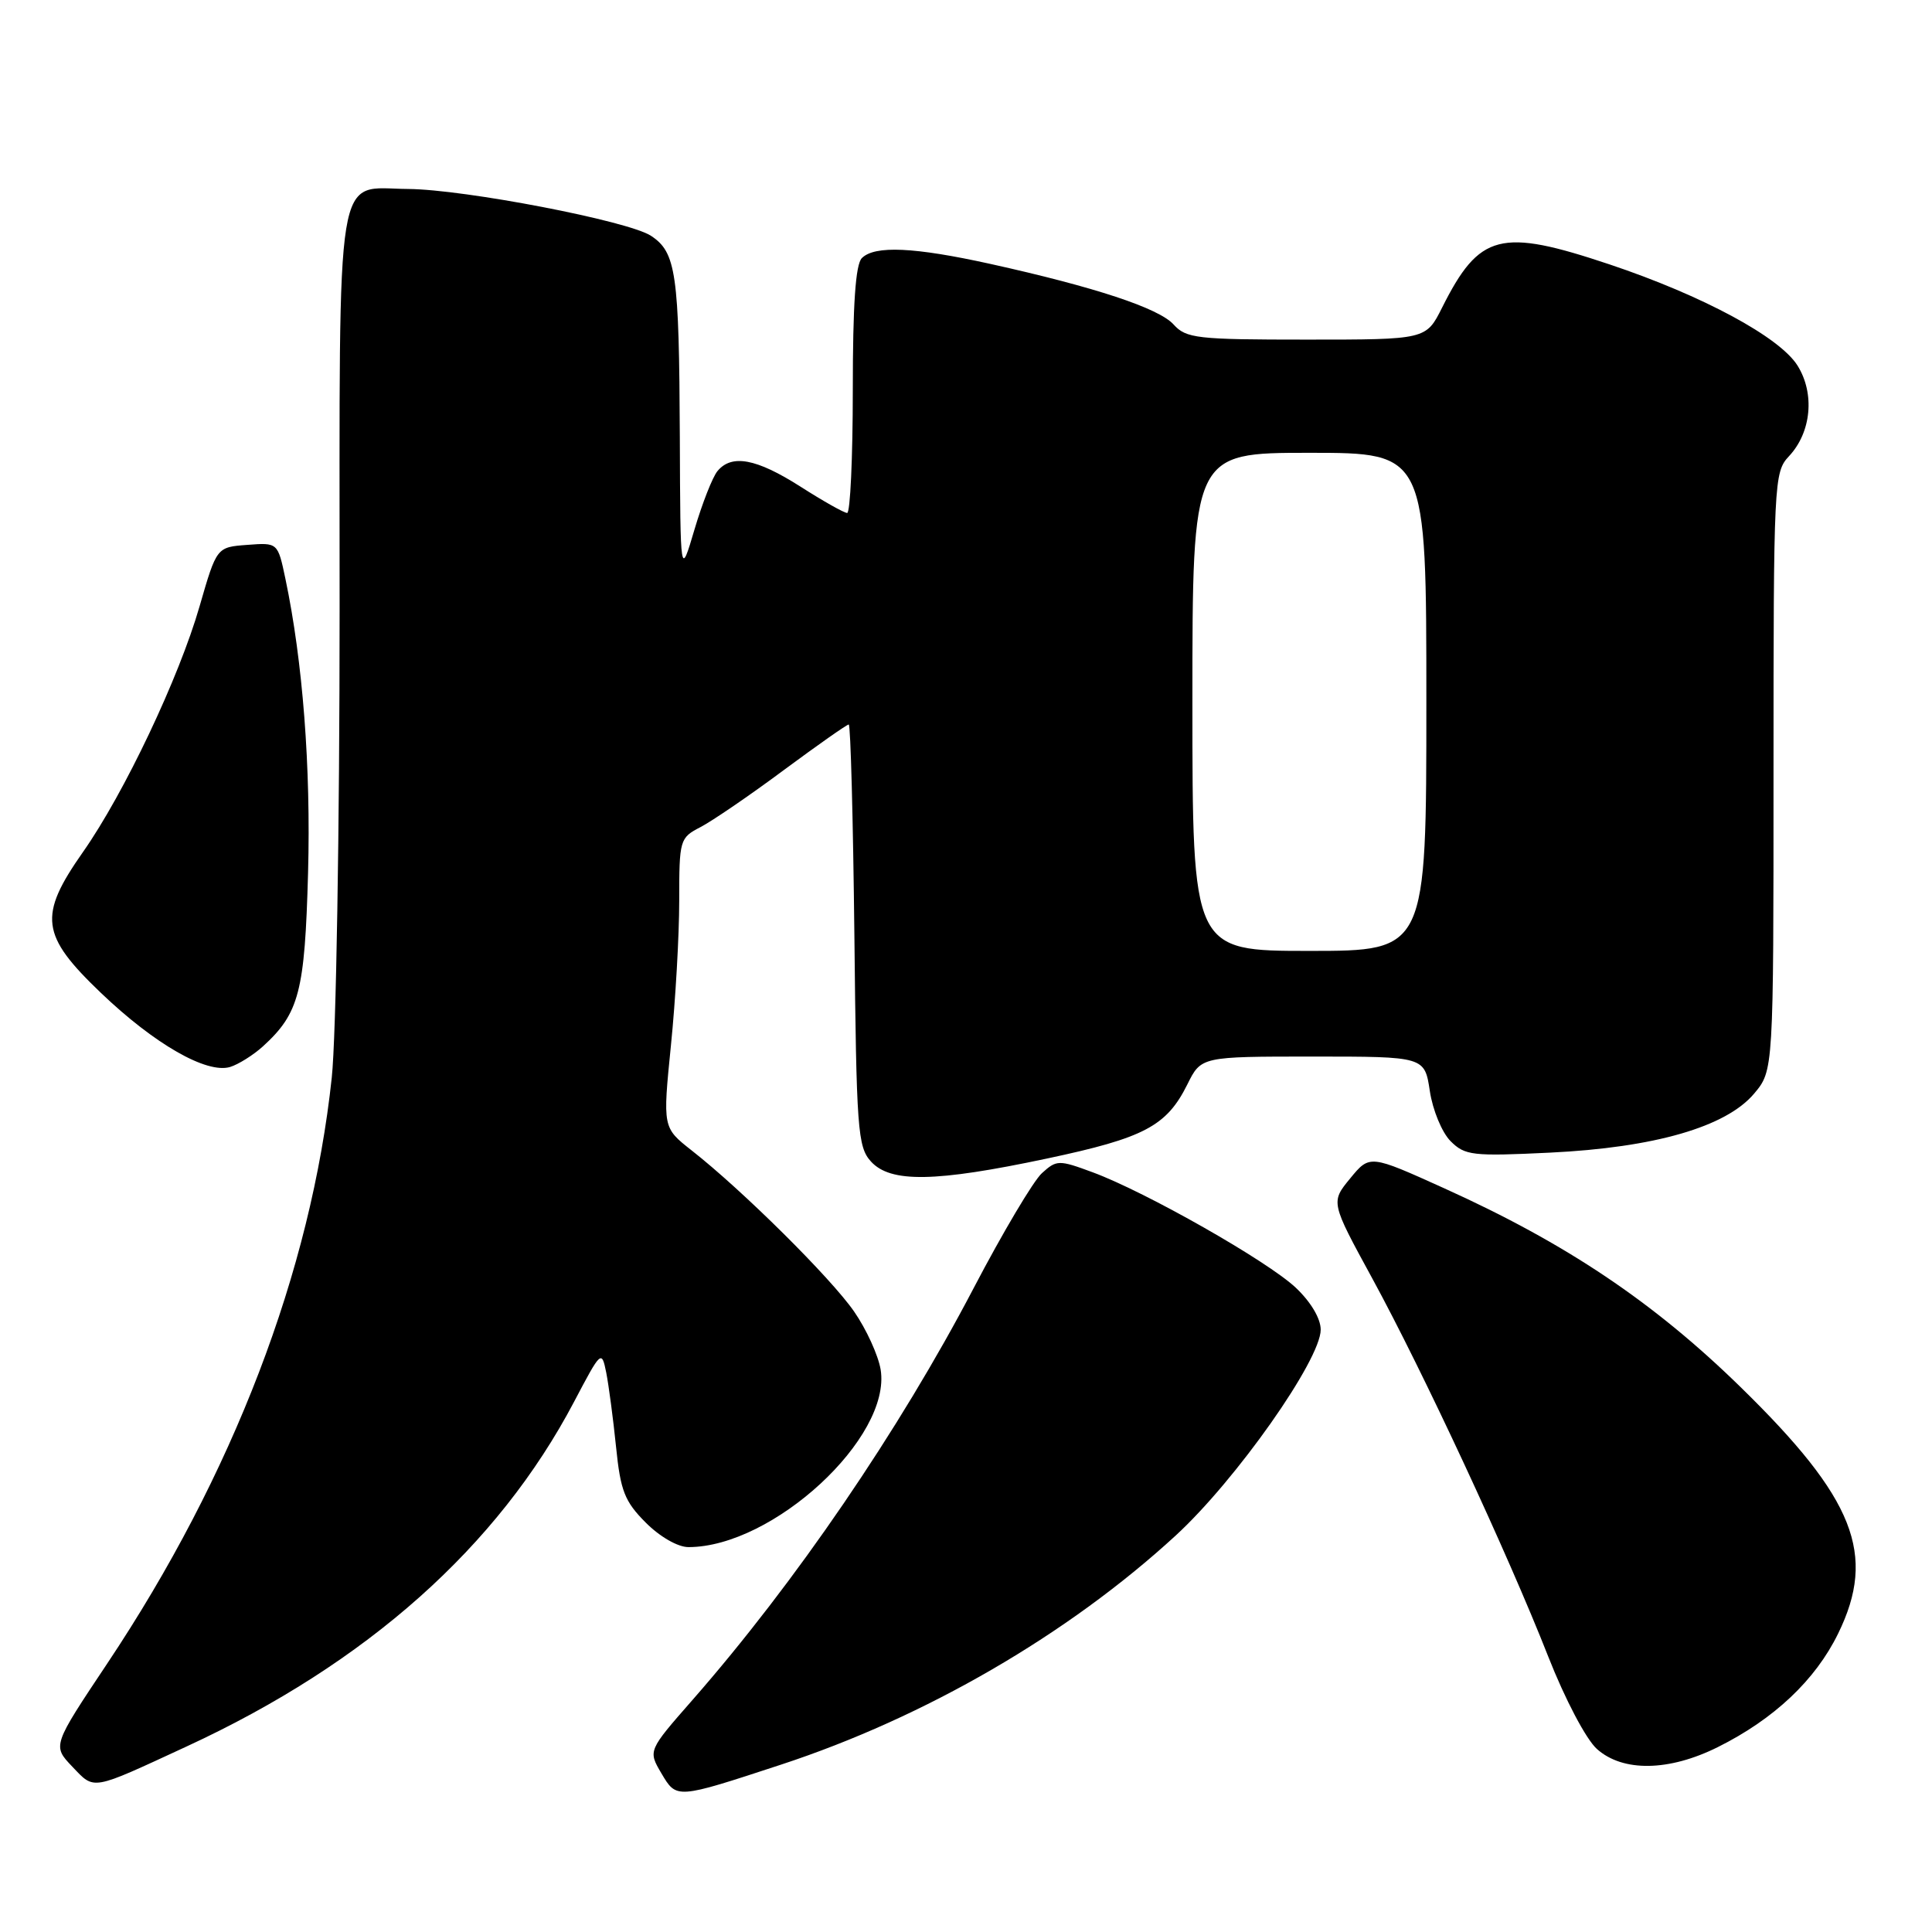 <?xml version="1.0" encoding="UTF-8" standalone="no"?>
<!DOCTYPE svg PUBLIC "-//W3C//DTD SVG 1.1//EN" "http://www.w3.org/Graphics/SVG/1.1/DTD/svg11.dtd" >
<svg xmlns="http://www.w3.org/2000/svg" xmlns:xlink="http://www.w3.org/1999/xlink" version="1.1" viewBox="0 0 256 256">
 <g >
 <path fill="currentColor"
d=" M 103.47 233.83 C 122.58 227.56 141.51 216.58 155.77 203.48 C 163.77 196.14 175.00 180.19 175.00 176.19 C 175.00 174.71 173.69 172.51 171.69 170.62 C 167.92 167.08 151.85 157.95 144.80 155.34 C 140.29 153.67 140.01 153.68 138.06 155.45 C 136.94 156.46 132.87 163.31 129.02 170.67 C 119.16 189.52 105.36 209.73 91.77 225.24 C 85.87 231.97 85.87 231.97 87.63 234.96 C 89.66 238.39 89.55 238.40 103.47 233.83 Z  M 24.72 231.42 C 48.62 220.38 65.96 204.95 76.08 185.72 C 79.65 178.94 79.72 178.87 80.33 181.88 C 80.66 183.56 81.25 187.99 81.63 191.72 C 82.22 197.56 82.77 198.95 85.56 201.75 C 87.43 203.63 89.82 205.00 91.22 205.00 C 102.42 205.00 118.15 190.48 116.69 181.48 C 116.38 179.60 114.80 176.13 113.17 173.78 C 110.10 169.34 98.34 157.68 91.65 152.44 C 87.81 149.42 87.81 149.42 88.90 138.54 C 89.51 132.55 90.00 123.92 90.00 119.35 C 90.00 111.25 90.07 111.02 92.83 109.59 C 94.38 108.78 99.34 105.40 103.83 102.06 C 108.33 98.73 112.21 96.00 112.46 96.00 C 112.71 96.00 113.04 108.55 113.21 123.90 C 113.48 149.69 113.64 151.95 115.40 153.90 C 117.99 156.75 123.90 156.66 138.74 153.51 C 151.62 150.78 154.58 149.22 157.33 143.69 C 159.16 140.00 159.16 140.00 173.97 140.00 C 188.77 140.00 188.77 140.00 189.46 144.57 C 189.84 147.10 191.07 150.07 192.21 151.21 C 194.11 153.11 195.10 153.23 205.38 152.73 C 219.25 152.06 228.71 149.32 232.43 144.91 C 235.00 141.85 235.00 141.85 235.00 102.24 C 235.00 63.75 235.06 62.57 237.04 60.46 C 240.02 57.29 240.50 52.15 238.18 48.44 C 235.81 44.66 225.61 39.17 213.29 35.04 C 198.80 30.19 196.04 30.90 191.09 40.75 C 188.96 45.00 188.96 45.00 173.13 45.00 C 158.57 45.00 157.17 44.84 155.50 42.99 C 153.54 40.83 145.10 38.04 131.23 34.97 C 121.13 32.74 115.90 32.50 114.20 34.20 C 113.36 35.04 113.00 40.36 113.00 51.70 C 113.00 60.66 112.66 67.99 112.25 67.97 C 111.84 67.96 109.05 66.39 106.05 64.47 C 100.21 60.75 96.95 60.15 95.07 62.42 C 94.42 63.20 93.05 66.69 92.02 70.17 C 90.15 76.50 90.15 76.50 90.08 57.87 C 89.99 36.18 89.59 33.43 86.25 31.24 C 83.24 29.27 61.58 25.10 54.08 25.04 C 44.30 24.97 45.00 20.65 45.00 80.69 C 45.00 109.91 44.54 137.37 43.96 142.79 C 41.23 168.43 30.87 195.46 14.22 220.41 C 6.94 231.32 6.94 231.32 9.58 234.09 C 12.58 237.22 11.94 237.33 24.72 231.42 Z  M 227.62 231.50 C 235.07 227.79 240.55 222.62 243.56 216.46 C 248.69 205.98 245.76 198.57 230.64 183.80 C 219.11 172.53 207.49 164.74 191.40 157.47 C 181.50 152.99 181.50 152.99 178.91 156.14 C 176.32 159.29 176.32 159.29 181.83 169.39 C 188.53 181.68 199.79 205.87 205.14 219.48 C 207.38 225.18 210.17 230.47 211.60 231.75 C 215.03 234.82 221.14 234.73 227.62 231.50 Z  M 34.85 138.64 C 39.65 134.26 40.39 131.40 40.82 115.65 C 41.20 101.65 40.12 87.64 37.82 76.70 C 36.81 71.89 36.81 71.89 32.76 72.20 C 28.71 72.50 28.71 72.50 26.45 80.32 C 23.73 89.78 16.46 105.11 11.00 112.89 C 5.05 121.37 5.37 123.91 13.38 131.57 C 20.47 138.35 27.38 142.31 30.49 141.38 C 31.59 141.04 33.56 139.81 34.85 138.64 Z  M 158.00 93.00 C 158.00 60.00 158.00 60.00 173.50 60.00 C 189.00 60.00 189.00 60.00 189.00 93.00 C 189.00 126.00 189.00 126.00 173.50 126.00 C 158.00 126.00 158.00 126.00 158.00 93.00 Z "/>
</g>
</svg>